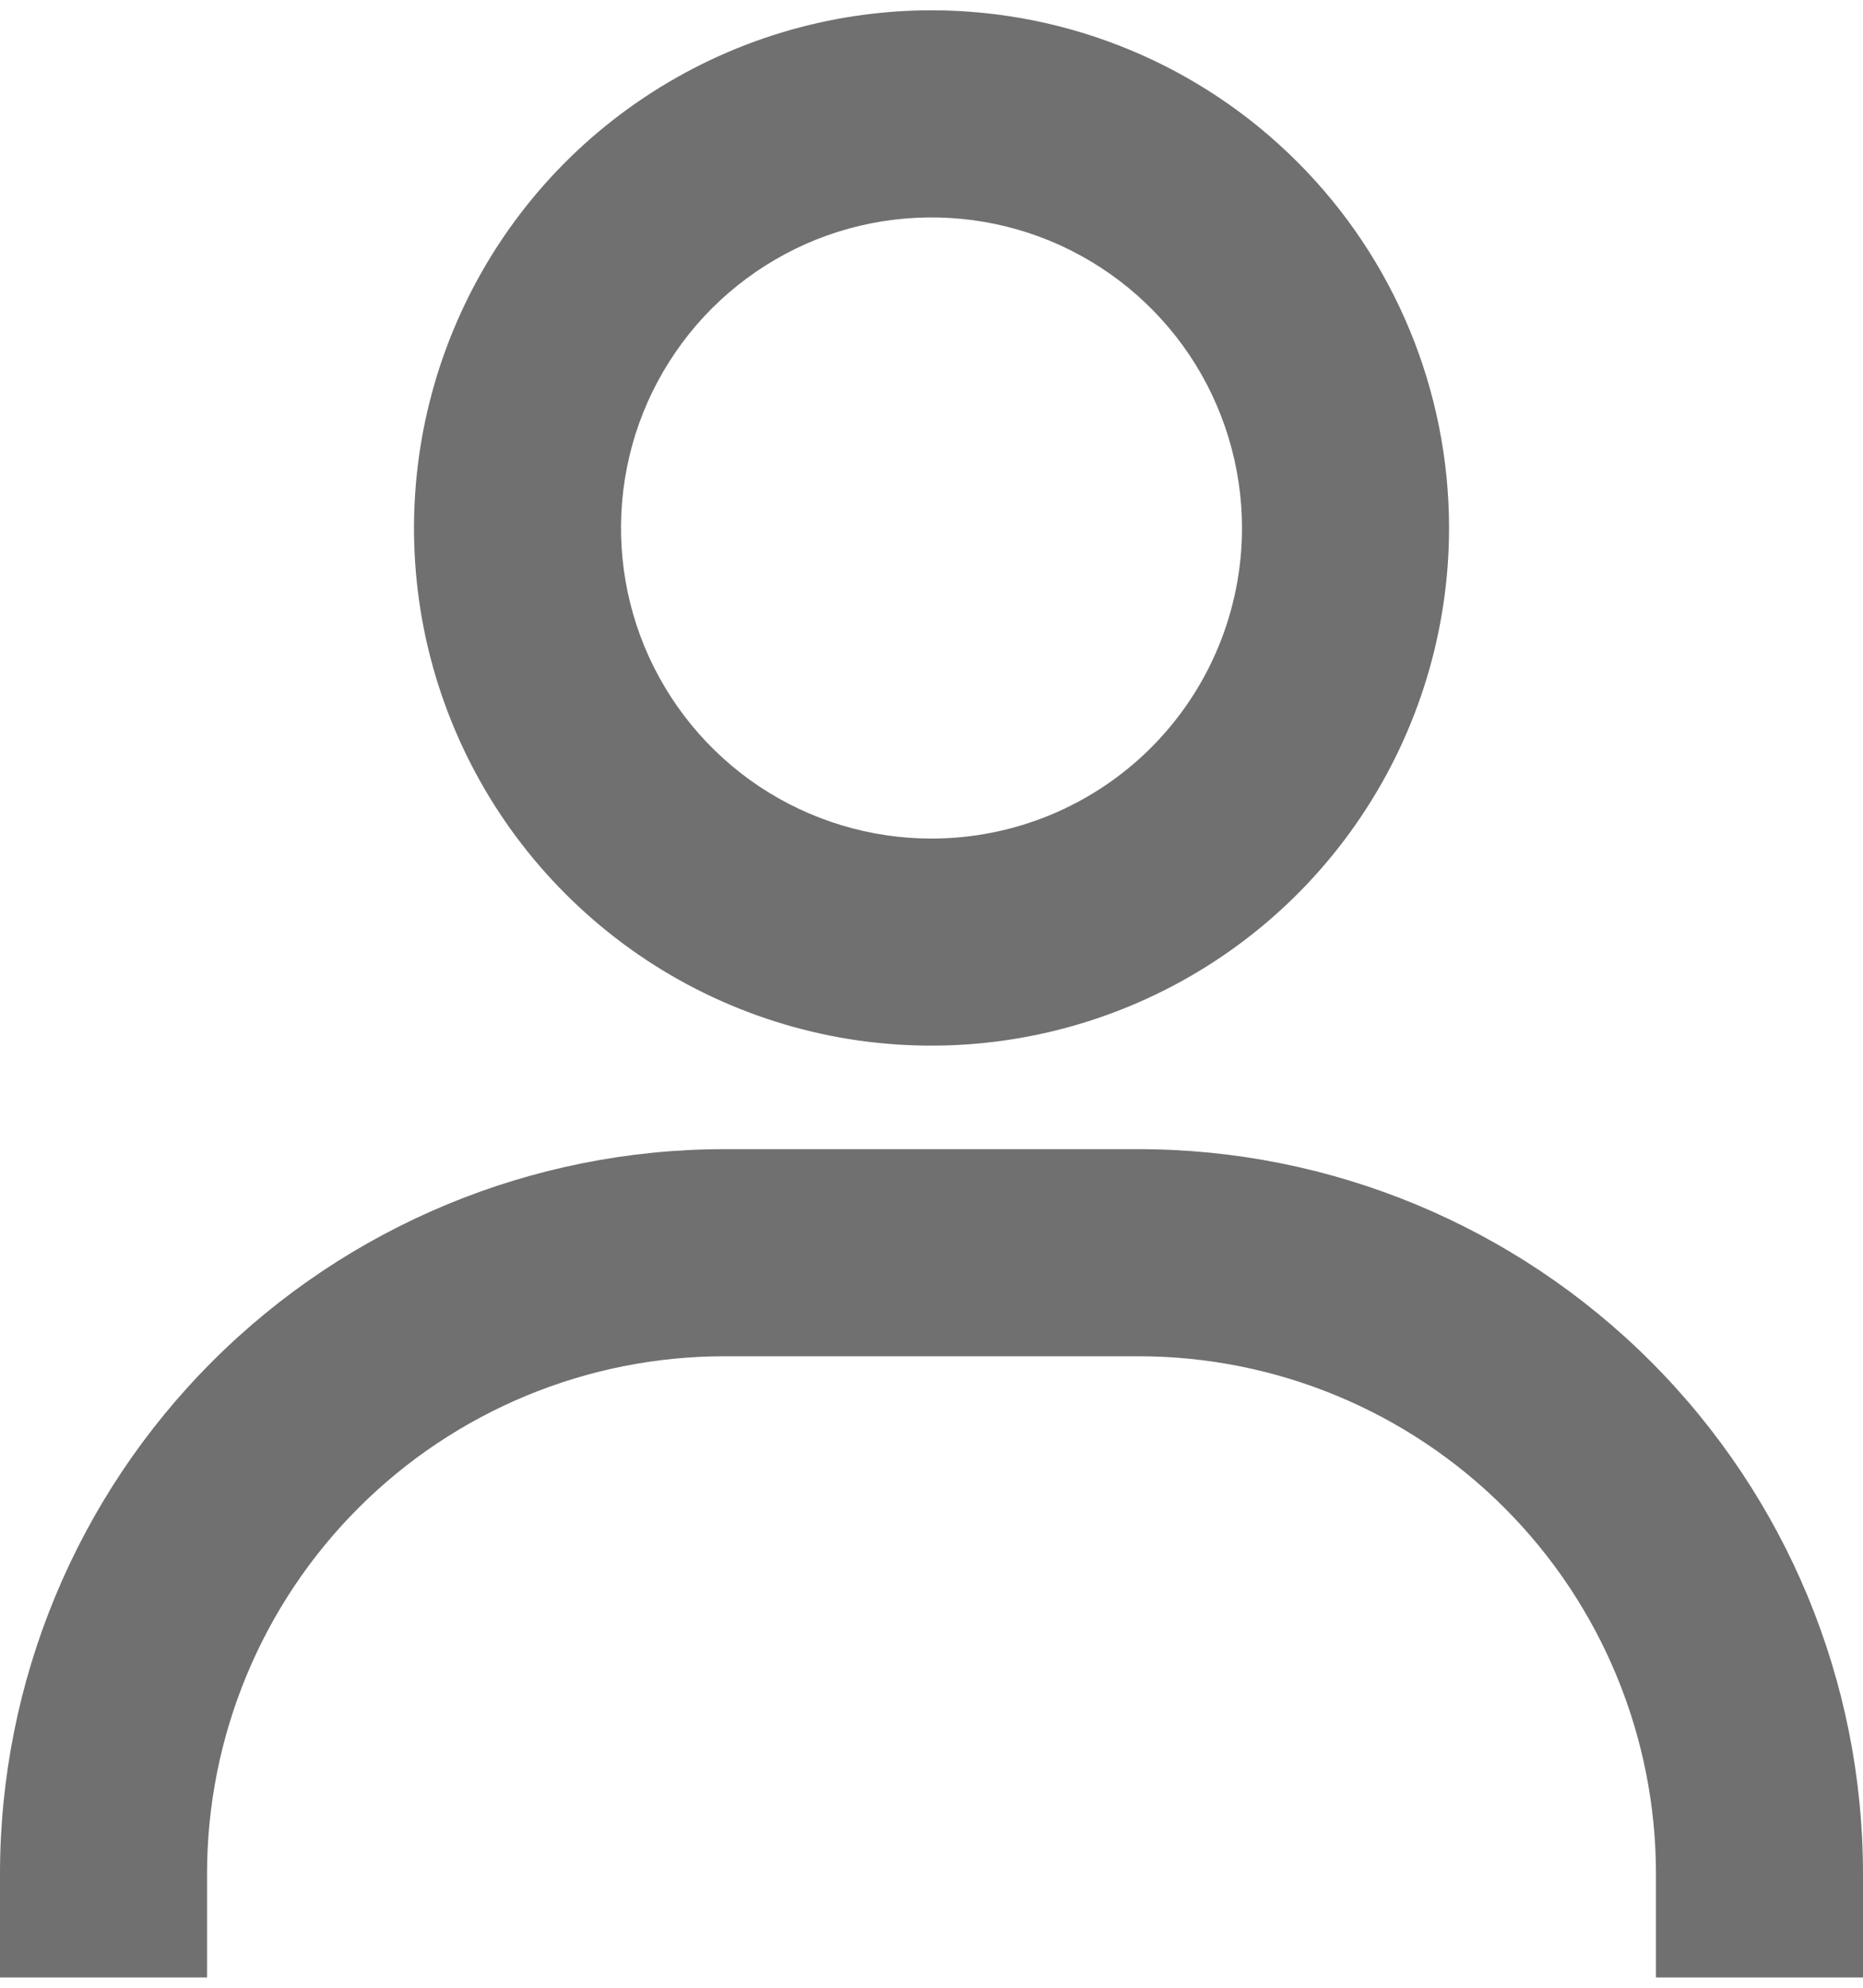 <svg width="15" height="16" viewBox="0 0 15 16" fill="none" xmlns="http://www.w3.org/2000/svg">
<path d="M7.5 0.083C6.676 0.083 5.87 0.328 5.185 0.786C4.5 1.243 3.966 1.894 3.651 2.655C3.335 3.417 3.253 4.255 3.413 5.063C3.574 5.871 3.971 6.614 4.554 7.196C5.136 7.779 5.879 8.176 6.687 8.337C7.495 8.497 8.333 8.415 9.095 8.099C9.856 7.784 10.507 7.25 10.964 6.565C11.422 5.88 11.667 5.074 11.667 4.25C11.667 3.145 11.228 2.085 10.446 1.304C9.665 0.522 8.605 0.083 7.5 0.083V0.083ZM7.5 6.75C7.006 6.75 6.522 6.603 6.111 6.329C5.7 6.054 5.38 5.664 5.19 5.207C5.001 4.75 4.952 4.247 5.048 3.762C5.144 3.277 5.383 2.832 5.732 2.482C6.082 2.133 6.527 1.894 7.012 1.798C7.497 1.702 8 1.751 8.457 1.94C8.914 2.13 9.304 2.45 9.579 2.861C9.853 3.272 10 3.756 10 4.25C10 4.913 9.737 5.549 9.268 6.018C8.799 6.487 8.163 6.75 7.5 6.75V6.75ZM15 15.917V15.083C15 13.536 14.385 12.053 13.291 10.959C12.197 9.865 10.714 9.25 9.167 9.25H5.833C4.286 9.25 2.803 9.865 1.709 10.959C0.615 12.053 0 13.536 0 15.083V15.917H1.667V15.083C1.667 13.978 2.106 12.918 2.887 12.137C3.668 11.356 4.728 10.917 5.833 10.917H9.167C10.272 10.917 11.332 11.356 12.113 12.137C12.894 12.918 13.333 13.978 13.333 15.083V15.917H15Z" fill="#707070"/>
</svg>
